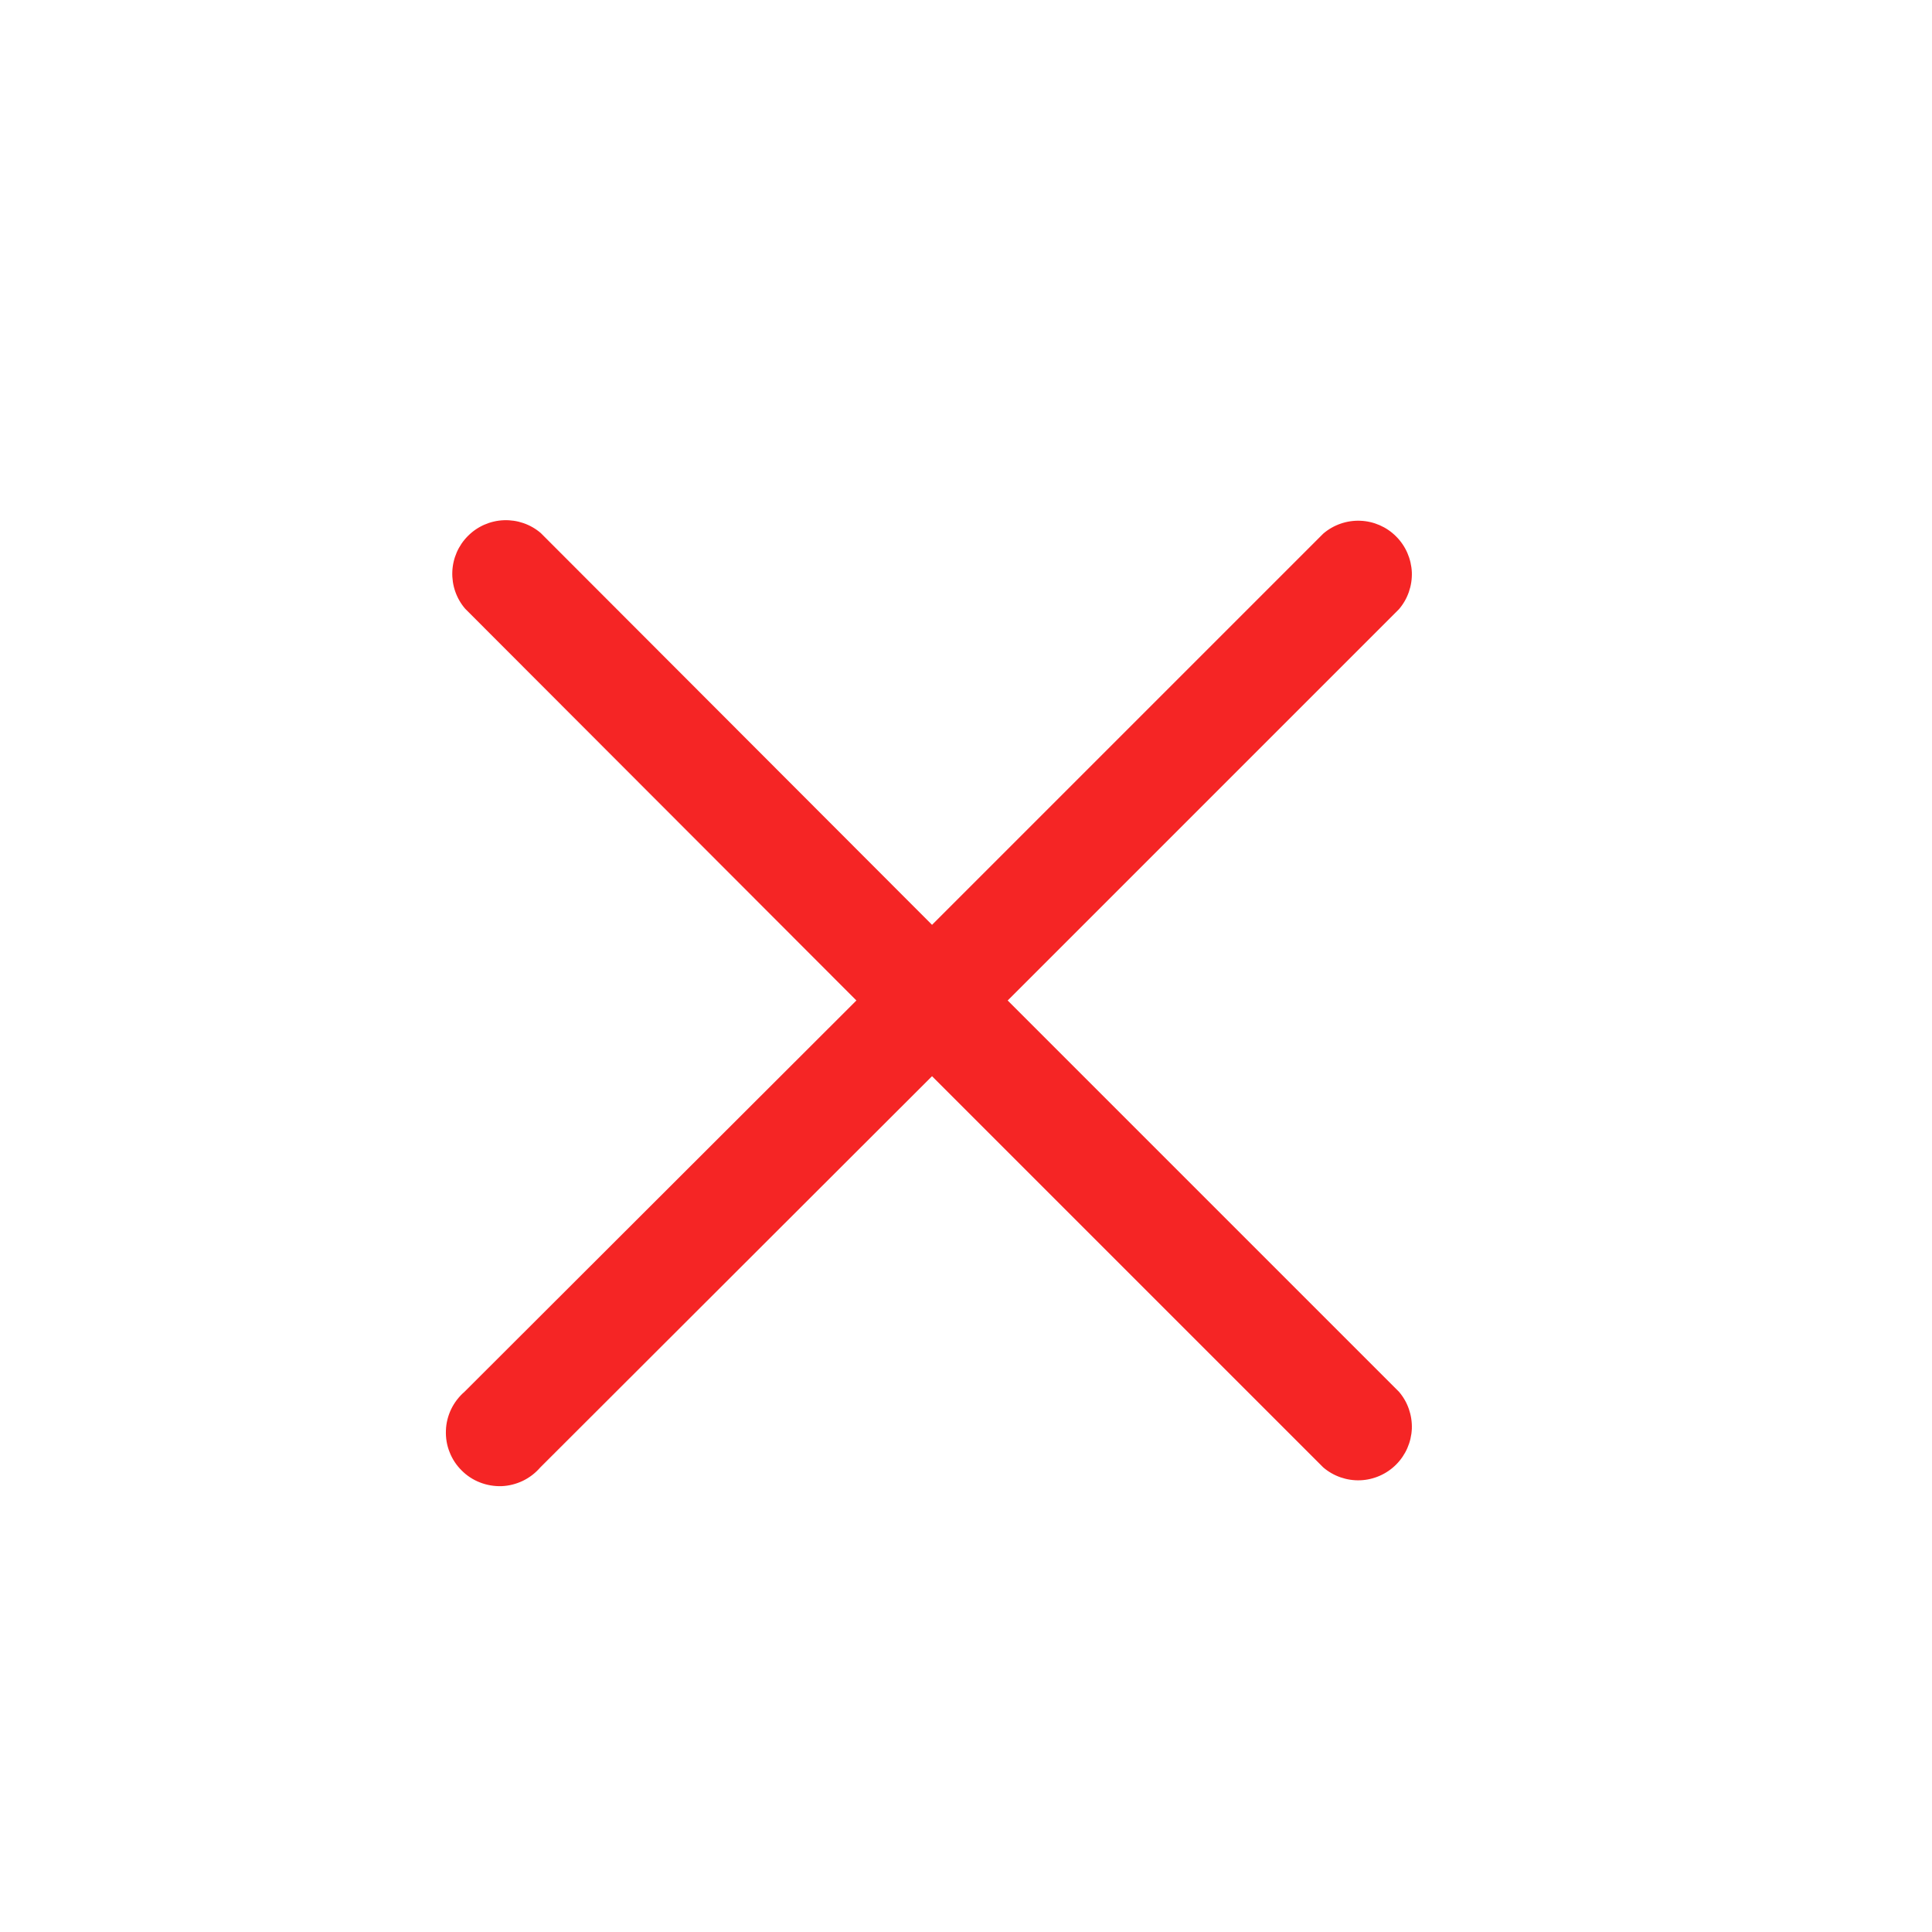 <svg width="26" height="26" viewBox="0 0 26 26" fill="none" xmlns="http://www.w3.org/2000/svg">
<path d="M13.561 13.464L18.826 8.199C18.945 8.061 19.006 7.883 19 7.702C18.992 7.52 18.917 7.347 18.788 7.219C18.66 7.09 18.487 7.015 18.306 7.008C18.124 7.001 17.946 7.063 17.808 7.181L12.543 12.446L7.278 7.174C7.14 7.055 6.962 6.994 6.78 7.001C6.599 7.008 6.426 7.083 6.298 7.212C6.169 7.34 6.094 7.513 6.087 7.694C6.08 7.876 6.141 8.054 6.26 8.192L11.525 13.464L6.252 18.729C6.177 18.794 6.115 18.874 6.072 18.963C6.029 19.053 6.004 19.15 6.001 19.25C5.997 19.349 6.013 19.449 6.05 19.541C6.086 19.634 6.141 19.718 6.212 19.788C6.282 19.859 6.366 19.914 6.459 19.95C6.551 19.986 6.651 20.003 6.75 20C6.85 19.996 6.947 19.971 7.037 19.928C7.126 19.885 7.206 19.823 7.271 19.748L12.543 14.483L17.808 19.748C17.946 19.866 18.124 19.928 18.306 19.921C18.487 19.914 18.66 19.838 18.788 19.71C18.917 19.581 18.992 19.409 19 19.227C19.006 19.045 18.945 18.867 18.826 18.729L13.561 13.464Z" fill="#F52525"/>
</svg>
